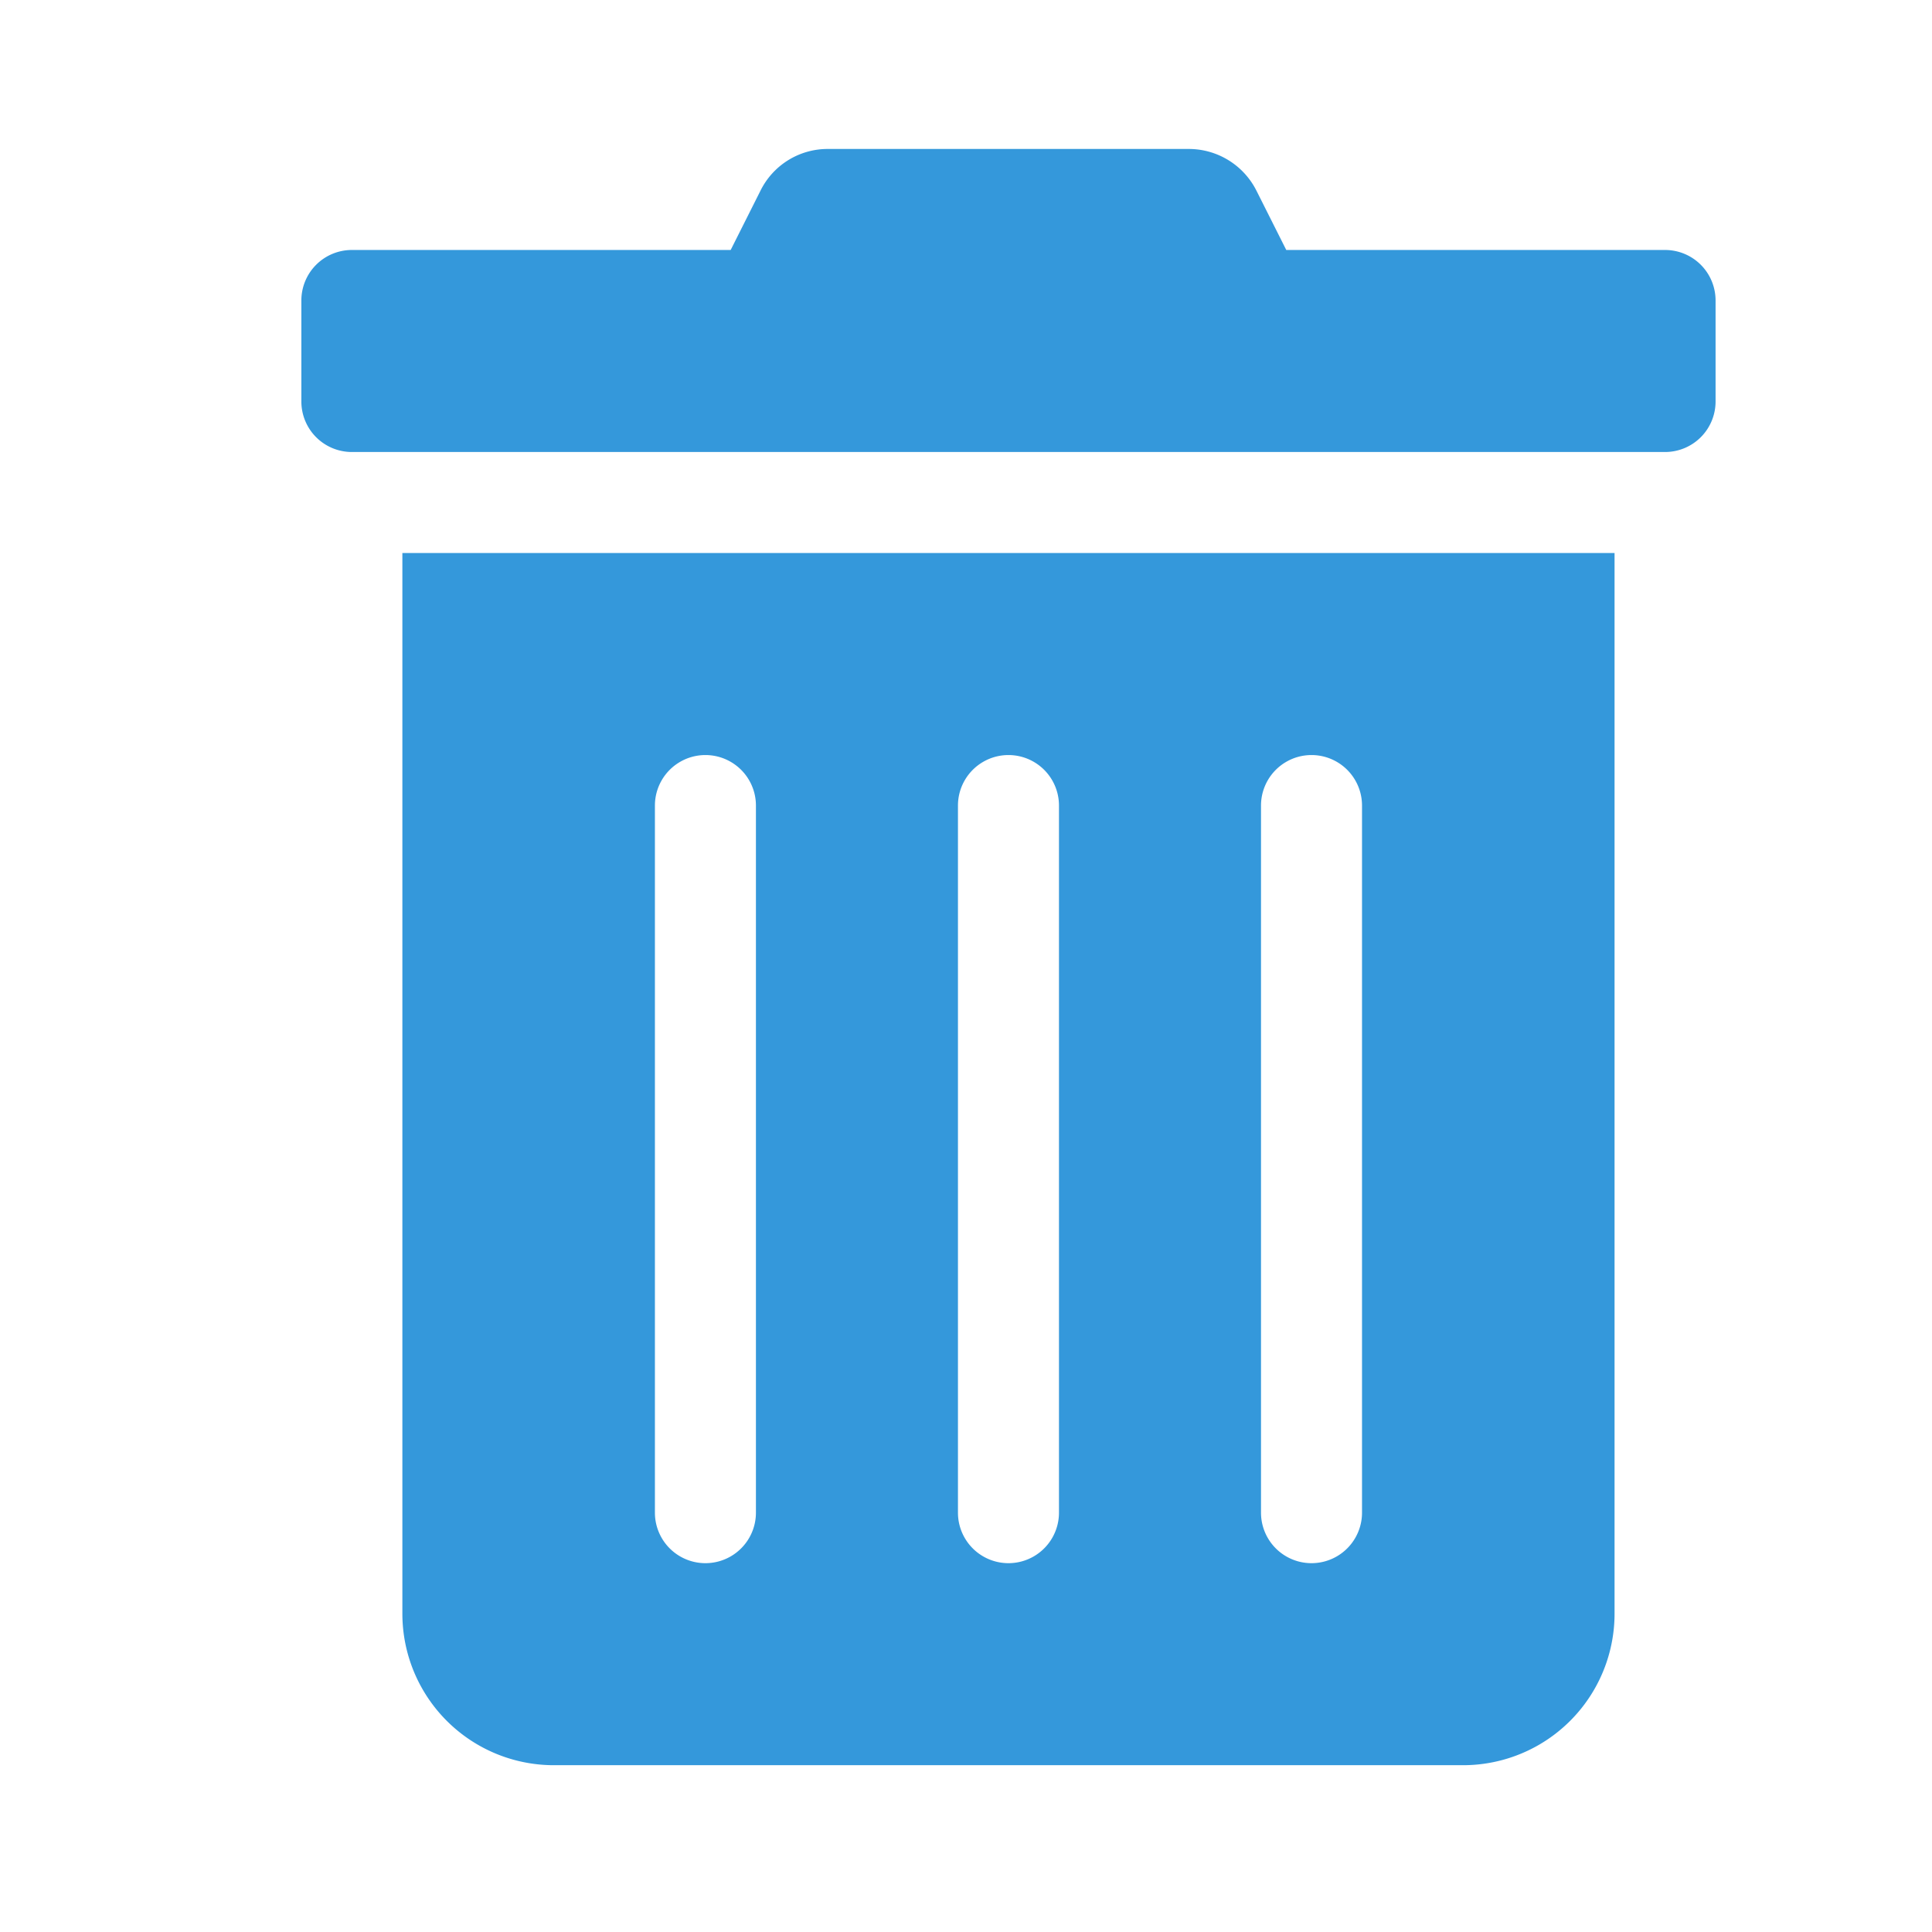 <svg xmlns:dc="http://purl.org/dc/elements/1.1/" xmlns:cc="http://creativecommons.org/ns#" xmlns:rdf="http://www.w3.org/1999/02/22-rdf-syntax-ns#" xmlns:svg="http://www.w3.org/2000/svg" xmlns="http://www.w3.org/2000/svg" xmlns:sodipodi="http://sodipodi.sourceforge.net/DTD/sodipodi-0.dtd" xmlns:inkscape="http://www.inkscape.org/namespaces/inkscape" aria-hidden="true" focusable="false" data-prefix="fas" data-icon="trash-alt" role="img" viewBox="0 0 512 512" class="svg-inline--fa fa-trash-alt fa-w-14 fa-9x" version="1.1" id="svg4" sodipodi:docname="trashindicator-symbolic.svg" width="512" height="512" inkscape:version="0.92.4 (5da689c313, 2019-01-14)">
  <defs id="defs8" color="#3498db" fill="#3498db"/>
  <sodipodi:namedview pagecolor="#ffffff" bordercolor="#666666" borderopacity="1" objecttolerance="10" gridtolerance="10" guidetolerance="10" inkscape:pageopacity="0" inkscape:pageshadow="2" inkscape:window-width="1920" inkscape:window-height="1051" id="namedview6" showgrid="false" inkscape:zoom="0.4609375" inkscape:cx="-131.79661" inkscape:cy="256" inkscape:window-x="0" inkscape:window-y="0" inkscape:window-maximized="1" inkscape:current-layer="svg4" color="#3498db" fill="#3498db"/>
  <path d="m 106.634,427.642 a 40.155,40.155 0 0 0 40.155,40.155 h 240.93 a 40.155,40.155 0 0 0 40.155,-40.155 V 146.557 H 106.634 Z M 334.179,213.482 a 13.385,13.385 0 0 1 26.77,0 v 187.39 a 13.385,13.385 0 0 1 -26.77,0 z m -80.31,0 a 13.385,13.385 0 0 1 26.77,0 v 187.39 a 13.385,13.385 0 0 1 -26.77,0 z m -80.31,0 a 13.385,13.385 0 0 1 26.77,0 v 187.39 a 13.385,13.385 0 0 1 -26.77,0 z M 441.259,66.247 H 340.872 L 333.008,50.603 A 20.077,20.077 0 0 0 315.022,39.477 H 219.403 A 19.843,19.843 0 0 0 201.5,50.603 L 193.637,66.247 H 93.249 A 13.385,13.385 0 0 0 79.864,79.632 v 26.77 a 13.385,13.385 0 0 0 13.385,13.385 h 348.01 a 13.385,13.385 0 0 0 13.385,-13.385 V 79.632 A 13.385,13.385 0 0 0 441.259,66.247 Z" class="" style="color:#3498db;fill:#3498db;stroke-width:0.837" id="path2" inkscape:connector-curvature="0"/>
</svg>